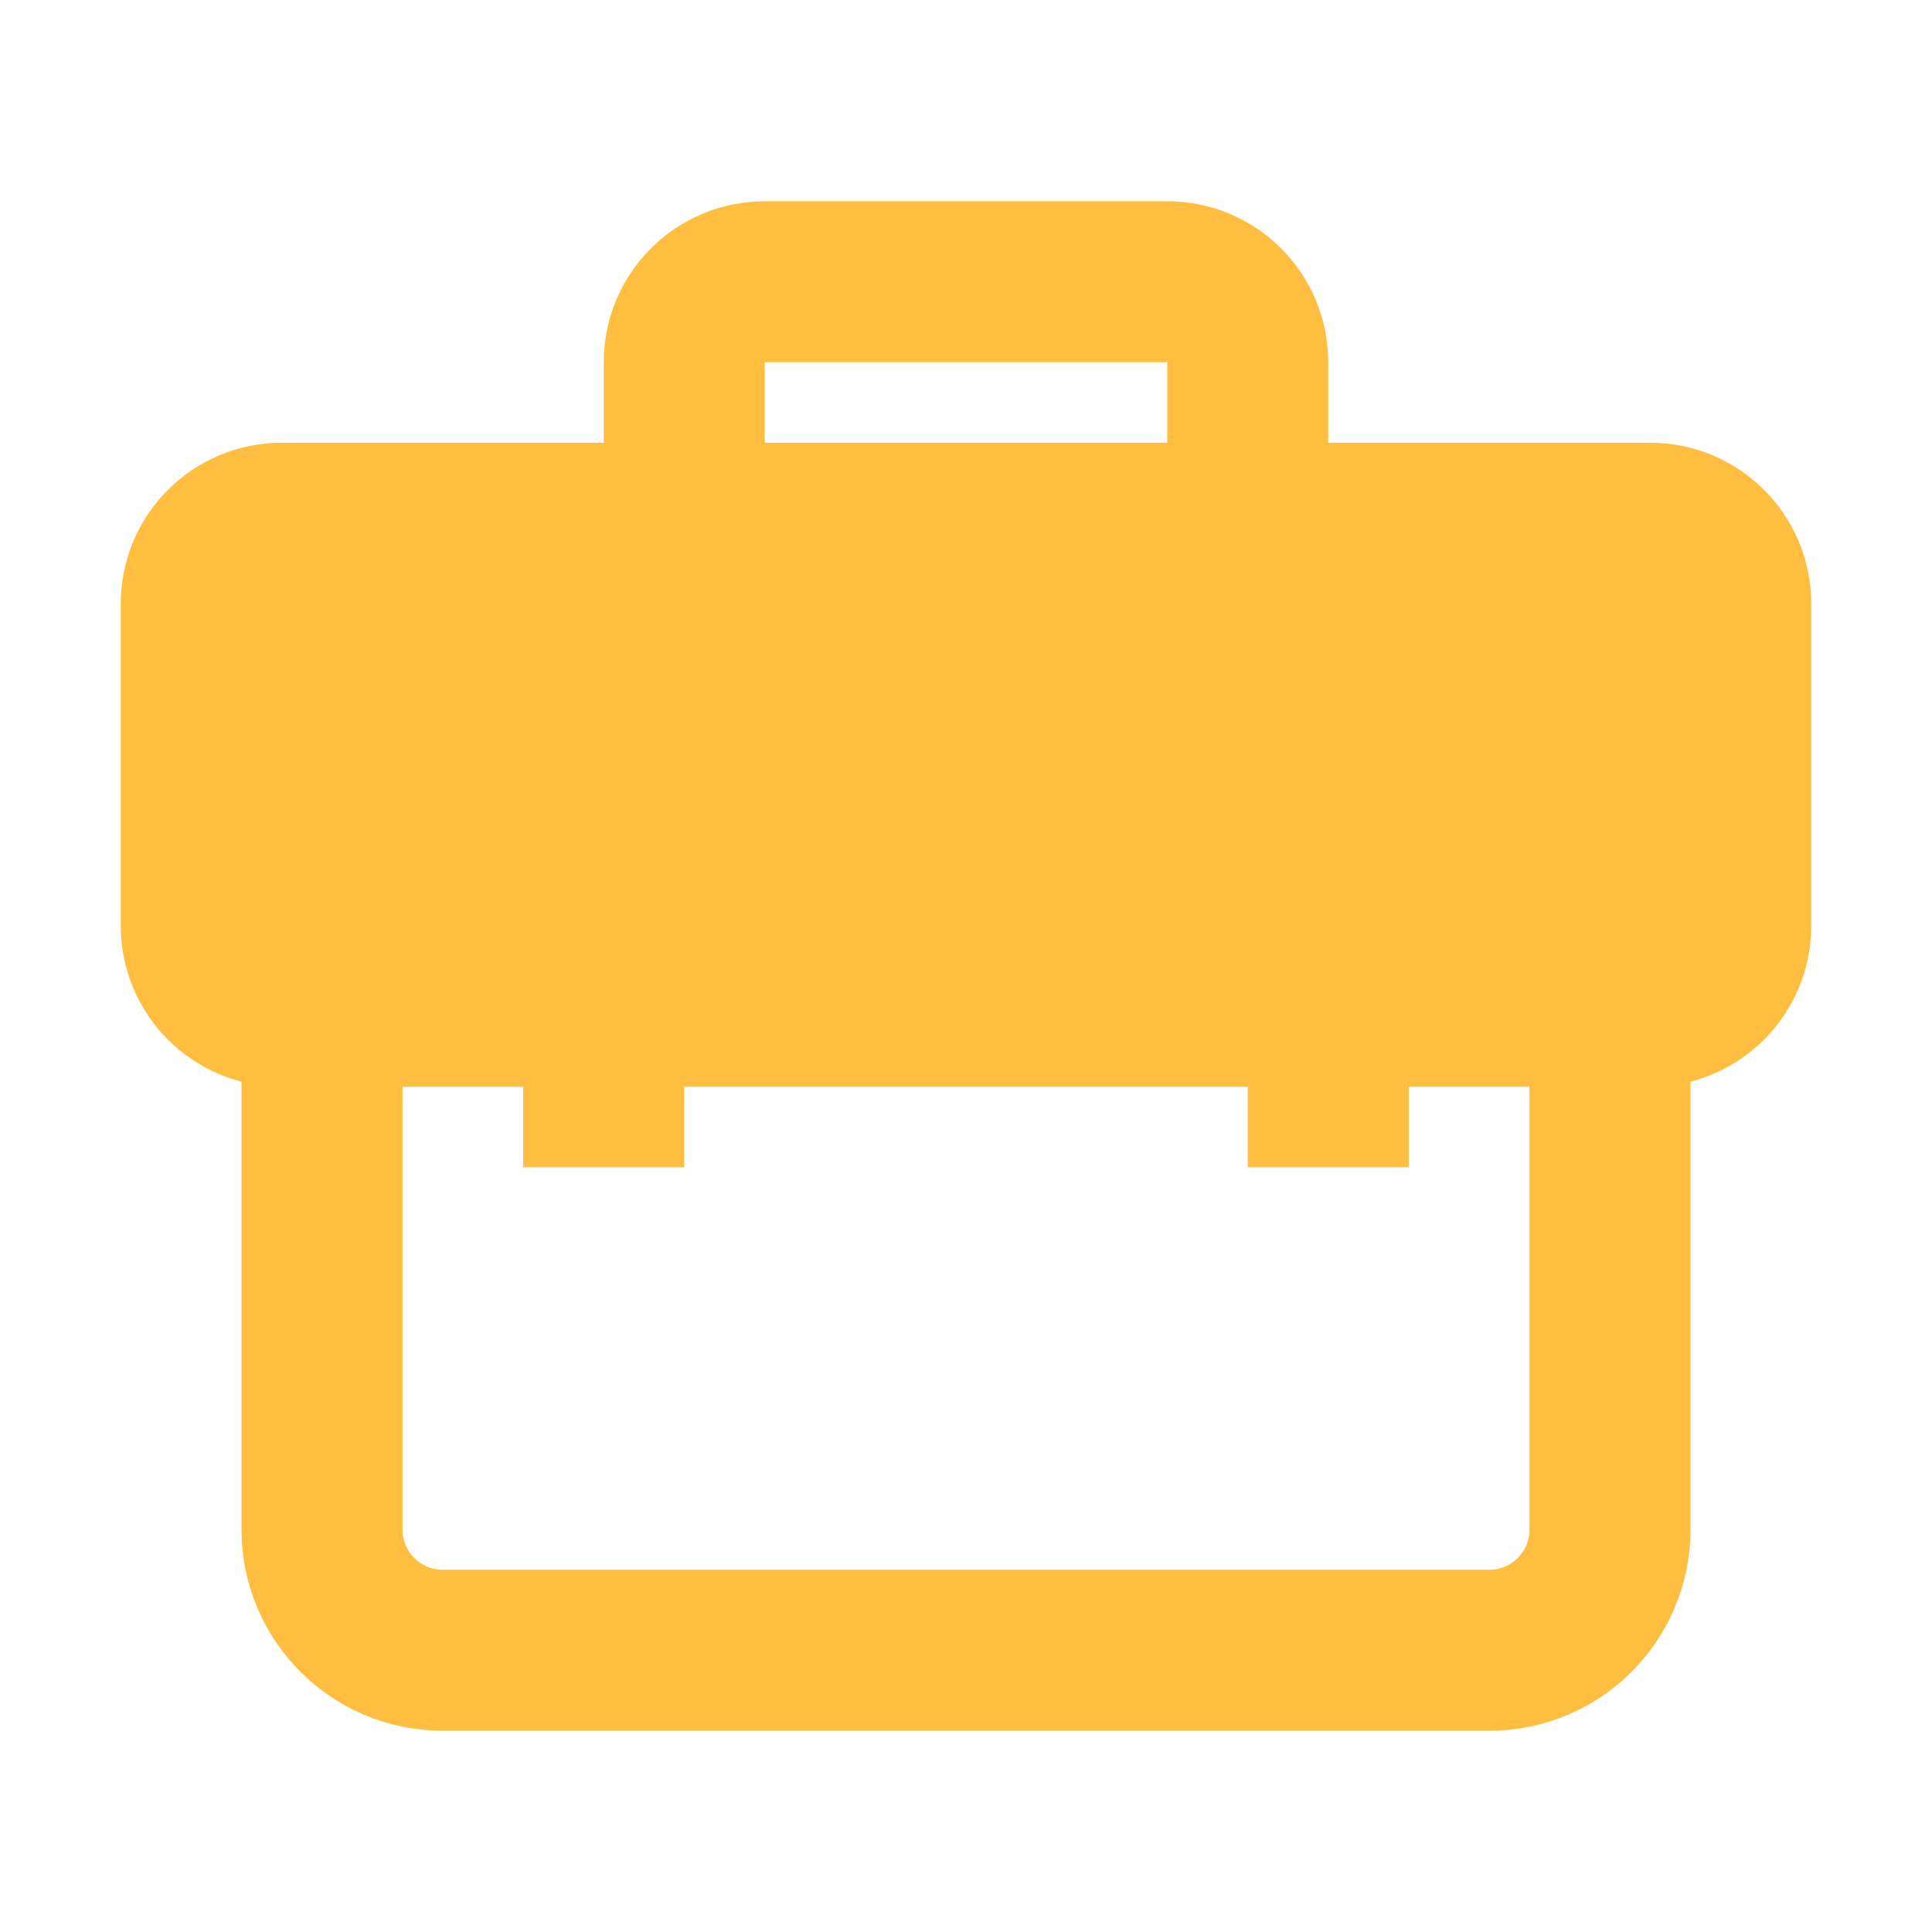 <?xml version="1.0" encoding="UTF-8"?><svg width="24" height="24" viewBox="0 0 48 48" fill="none" xmlns="http://www.w3.org/2000/svg"><path d="M8 25V38C8 39.657 9.343 41 11 41H37C38.657 41 40 39.657 40 38V25" stroke="#ffbe40" stroke-width="4" stroke-linecap="butt" stroke-linejoin="bevel"/><path d="M5 15C5 13.895 5.895 13 7 13H41C42.105 13 43 13.895 43 15V23C43 24.105 42.105 25 41 25H7C5.895 25 5 24.105 5 23V15Z" fill="#ffbe40" stroke="#ffbe40" stroke-width="4" stroke-linejoin="bevel"/><path d="M31 13V9C31 7.895 30.105 7 29 7H19C17.895 7 17 7.895 17 9V13" stroke="#ffbe40" stroke-width="4" stroke-linecap="butt" stroke-linejoin="bevel"/><path d="M15 23V29" stroke="#ffbe40" stroke-width="4" stroke-linecap="butt" stroke-linejoin="bevel"/><path d="M33 23V29" stroke="#ffbe40" stroke-width="4" stroke-linecap="butt" stroke-linejoin="bevel"/></svg>